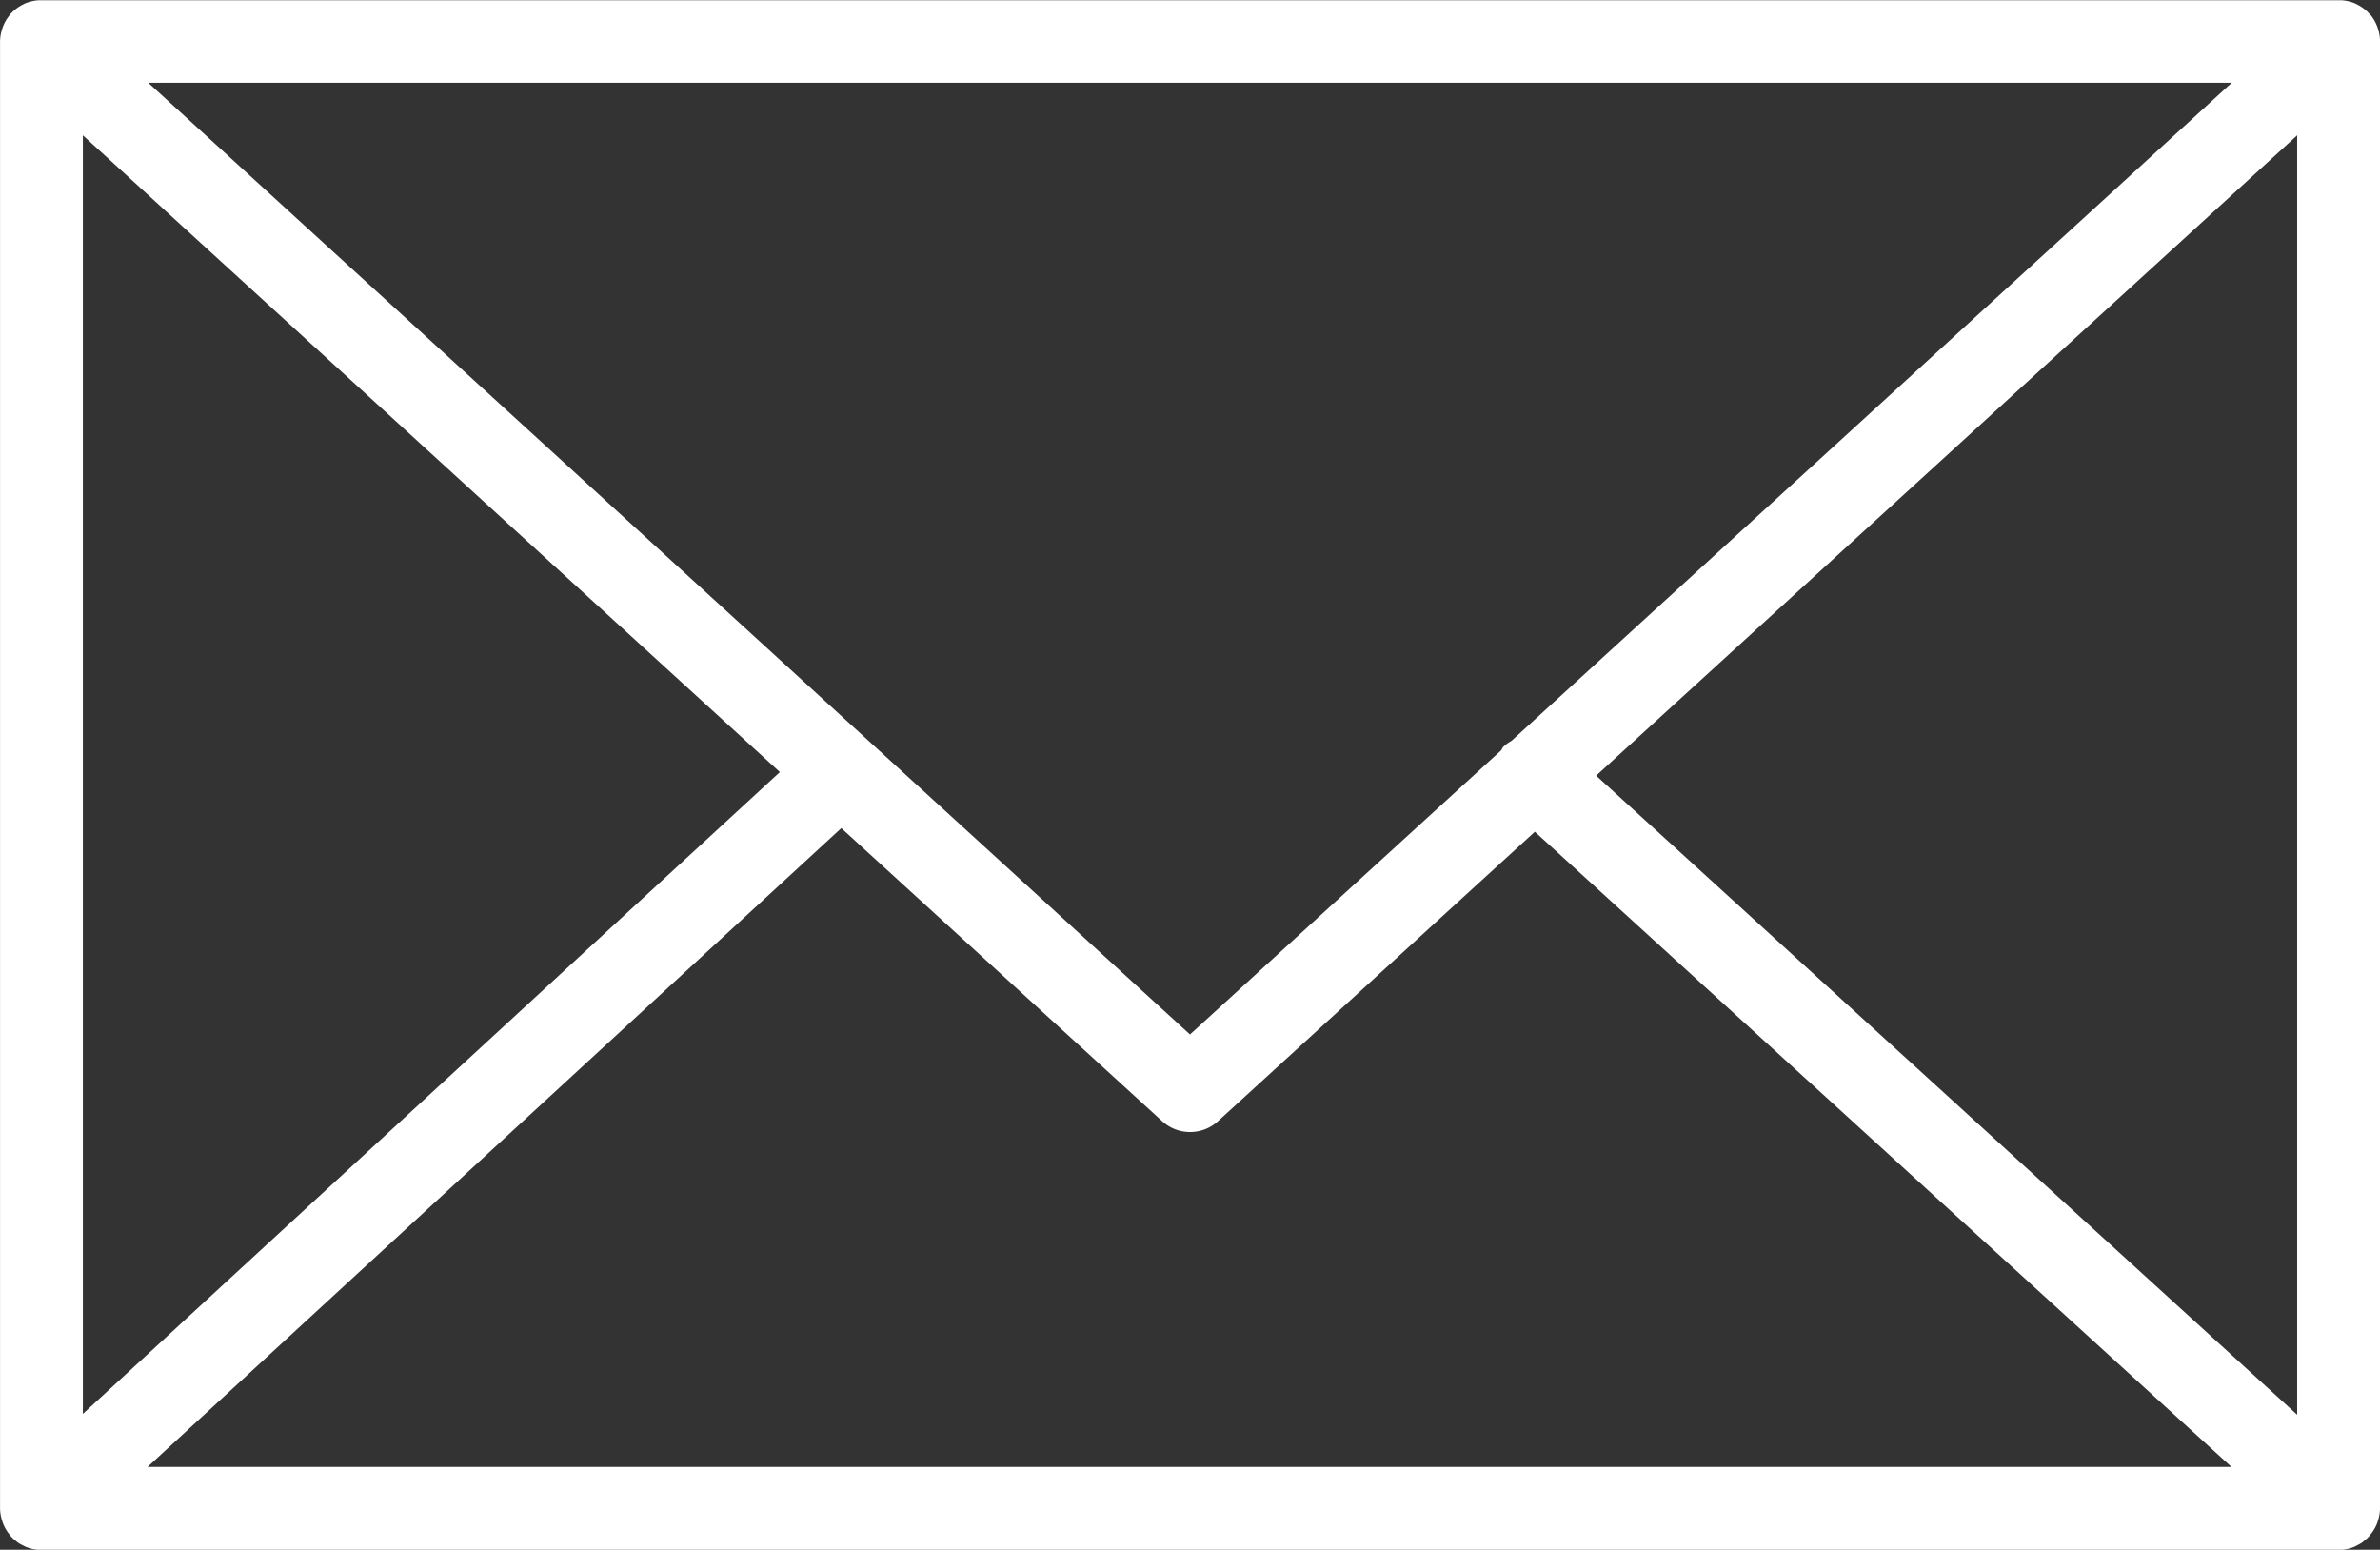 <svg xmlns="http://www.w3.org/2000/svg" width="55.286" height="35.996" viewBox="0 0 55.286 35.996">
  <rect x="0" y="0" width="55.286" height="35.996" fill="#333333" stroke="none"/>
  <path id="emailsvg" d="M62.2,56.467a.952.952,0,0,0,.051-.294V22.1a.945.945,0,0,0-.051-.3c0-.013-.007-.026-.012-.038a.957.957,0,0,0-.177-.3C62,21.465,62,21.458,62,21.452l-.01-.008a.964.964,0,0,0-.283-.207l-.023-.013a.949.949,0,0,0-.328-.079c-.012,0-.022,0-.034,0s-.021,0-.031,0H7.927c-.011,0-.021,0-.032,0l-.031,0a.96.96,0,0,0-.332.08l-.018.01a.951.951,0,0,0-.287.21s-.007,0-.01.007-.006.012-.011.018a.962.962,0,0,0-.178.3c-.005.013-.008.026-.012.039a.945.945,0,0,0-.051.3V56.174a.952.952,0,0,0,.053.3c0,.013.007.025.012.038a.962.962,0,0,0,.18.3c0,.005.006.012.01.017s.009.007.013.012a.973.973,0,0,0,.1.09c.016.012.03.027.047.038a.892.892,0,0,0,.135.075c.012.005.022.013.033.018a.963.963,0,0,0,.378.078H61.287a.952.952,0,0,0,.378-.078c.018-.008.035-.019.052-.028a.982.982,0,0,0,.116-.065c.019-.013.037-.031.055-.046a.881.881,0,0,0,.093-.083L62,56.821c.005-.006.006-.013.012-.019a.962.962,0,0,0,.176-.294A.352.352,0,0,0,62.2,56.467ZM8.889,24.282,25.08,39.072,8.889,53.98ZM42.075,38.347a.918.918,0,0,0-.193.142c-.021.023-.028.053-.047.078l-7.228,6.6-24.2-22.106h48.4ZM26.507,40.374l7.452,6.806a.961.961,0,0,0,1.3,0l7.359-6.722L58.8,55.211H10.392Zm17.535-1.219L60.326,24.282V54Z" transform="translate(-6.964 -21.139)" fill="#fff"/>
</svg>
